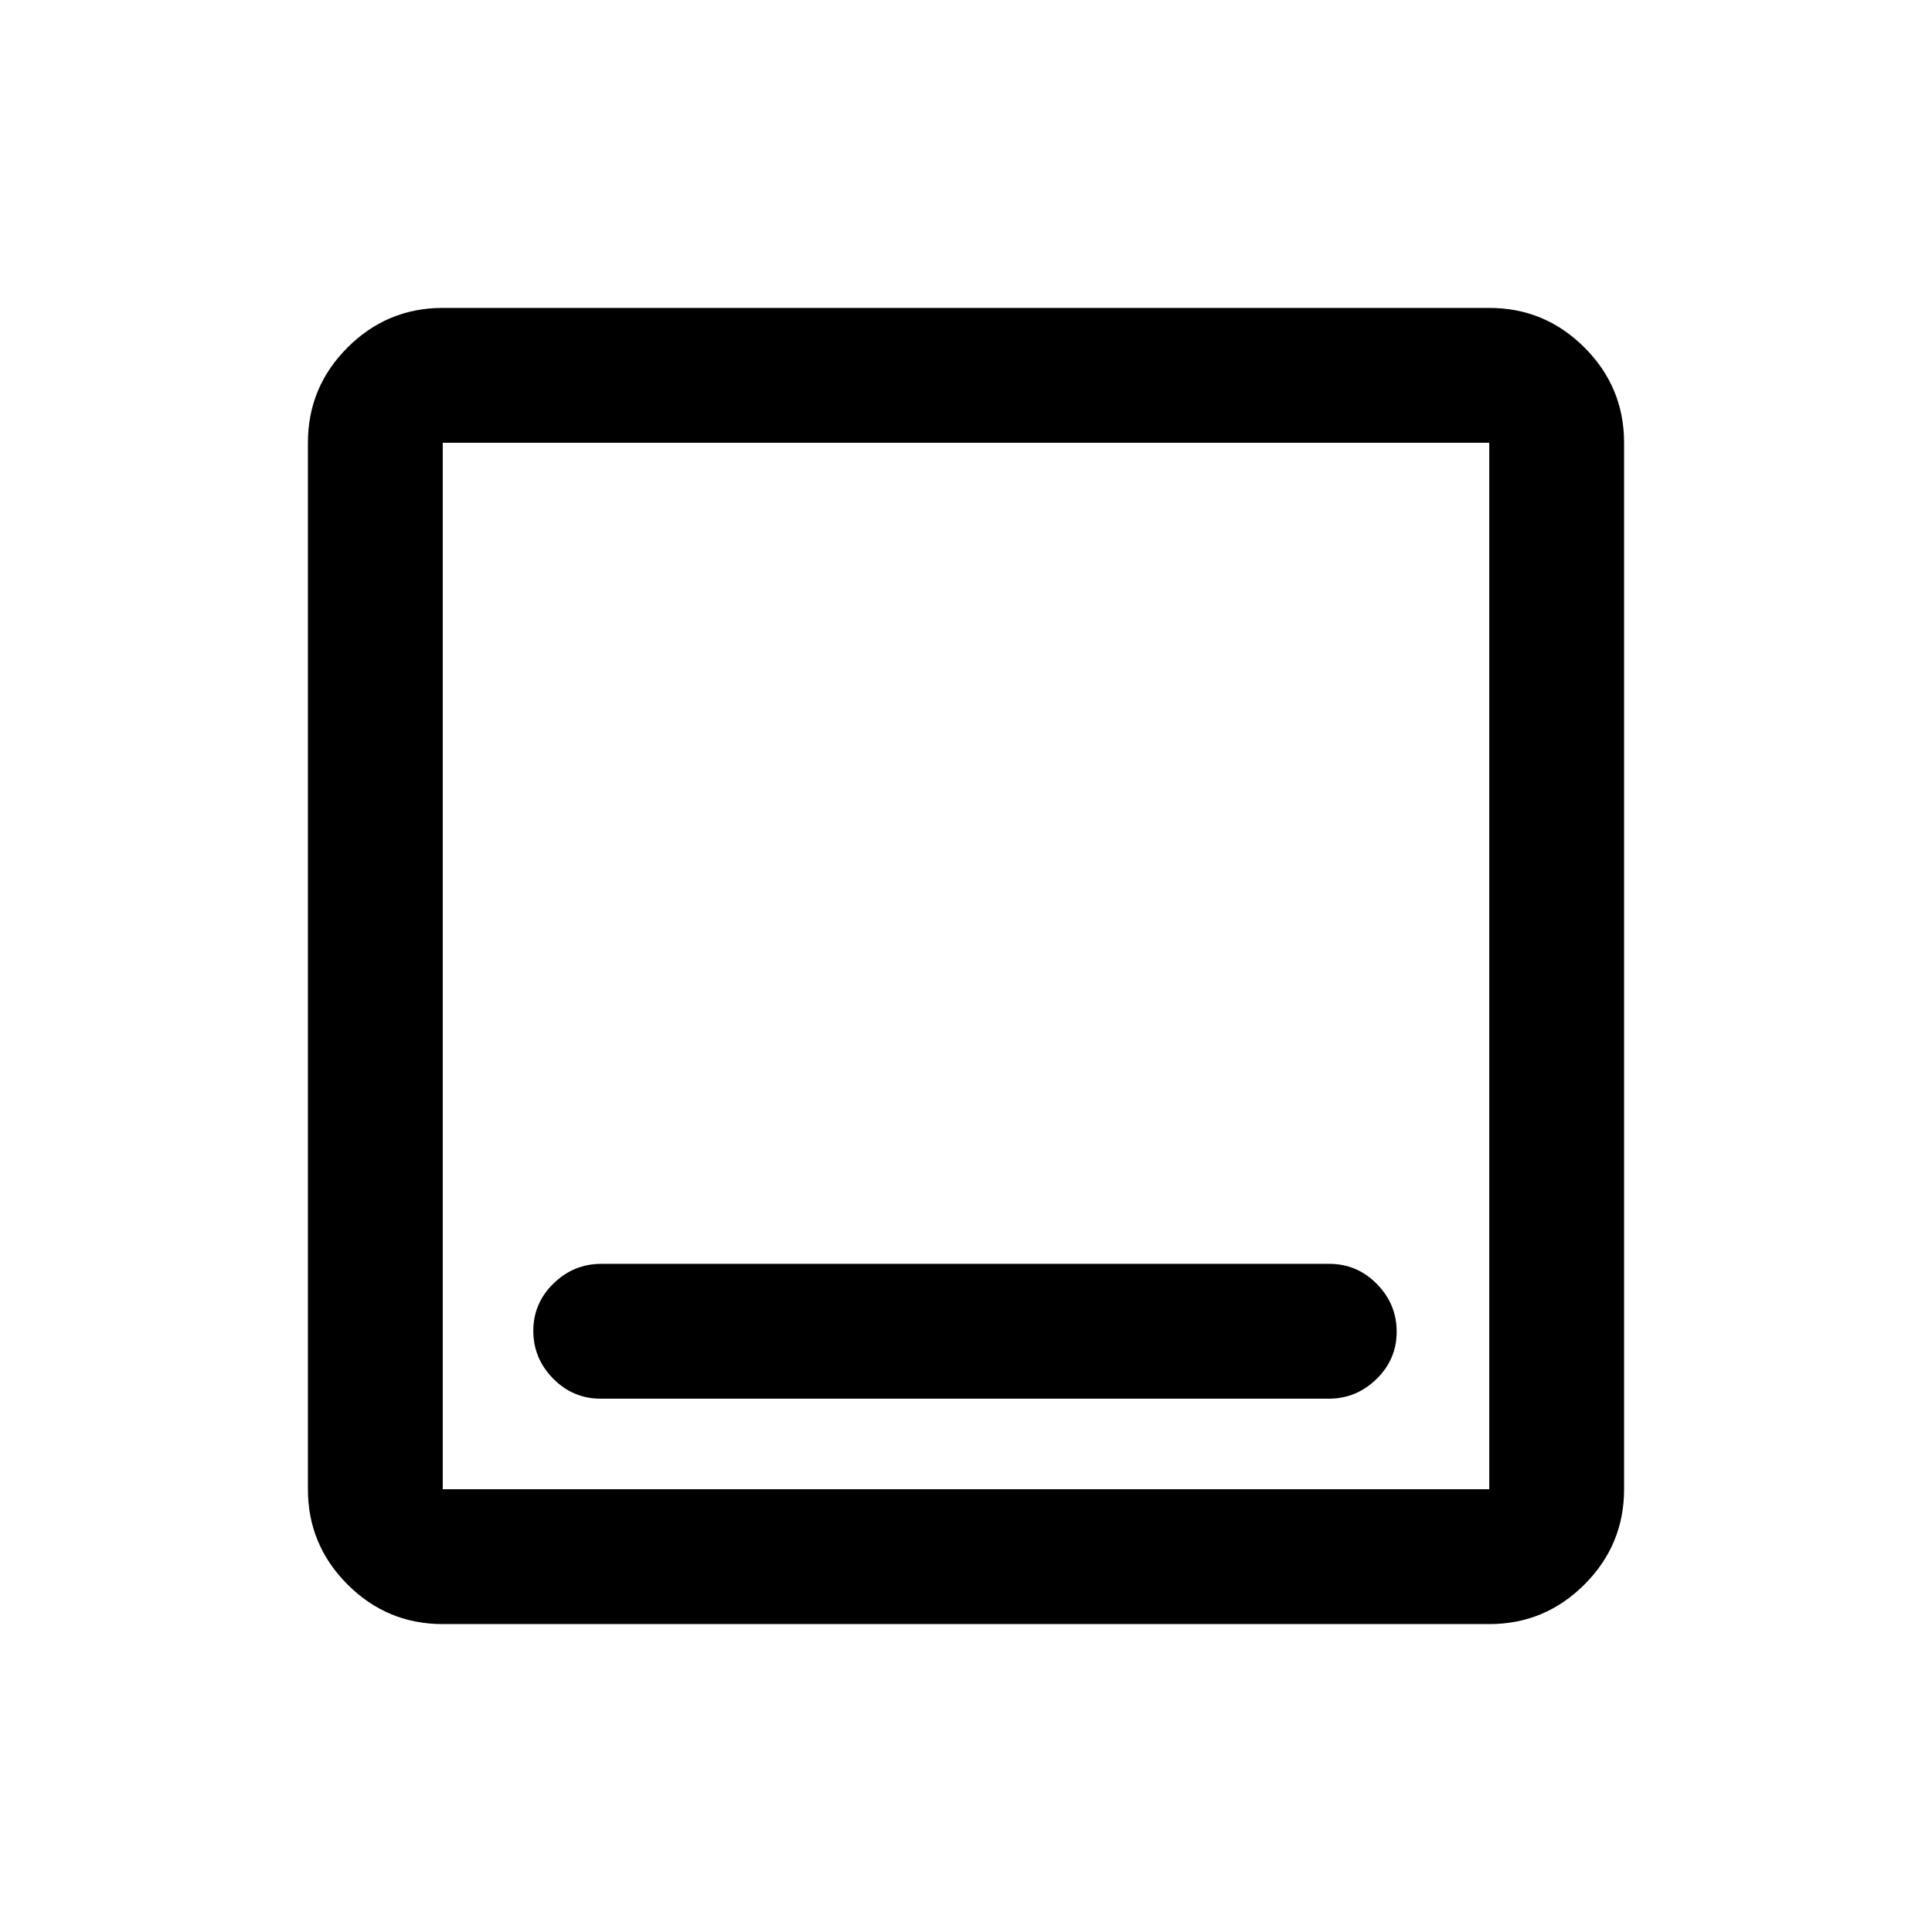 <svg xmlns="http://www.w3.org/2000/svg" height="20" viewBox="0 -960 960 960" width="20"><path d="M298.474-265h361.737Q674-265 684-274.789q10-9.79 10-23.5Q694-312 684.158-322q-9.843-10-23.632-10H298.789Q285-332 275-322.211q-10 9.79-10 23.5Q265-285 274.842-275q9.843 10 23.632 10ZM220-153q-27.637 0-47.319-19.681Q153-192.363 153-220v-520q0-27.638 19.681-47.319Q192.363-807 220-807h520q27.638 0 47.319 19.681T807-740v520q0 27.637-19.681 47.319Q767.638-153 740-153H220Zm0-67h520v-520H220v520Zm0-520v520-520Z"/></svg>
